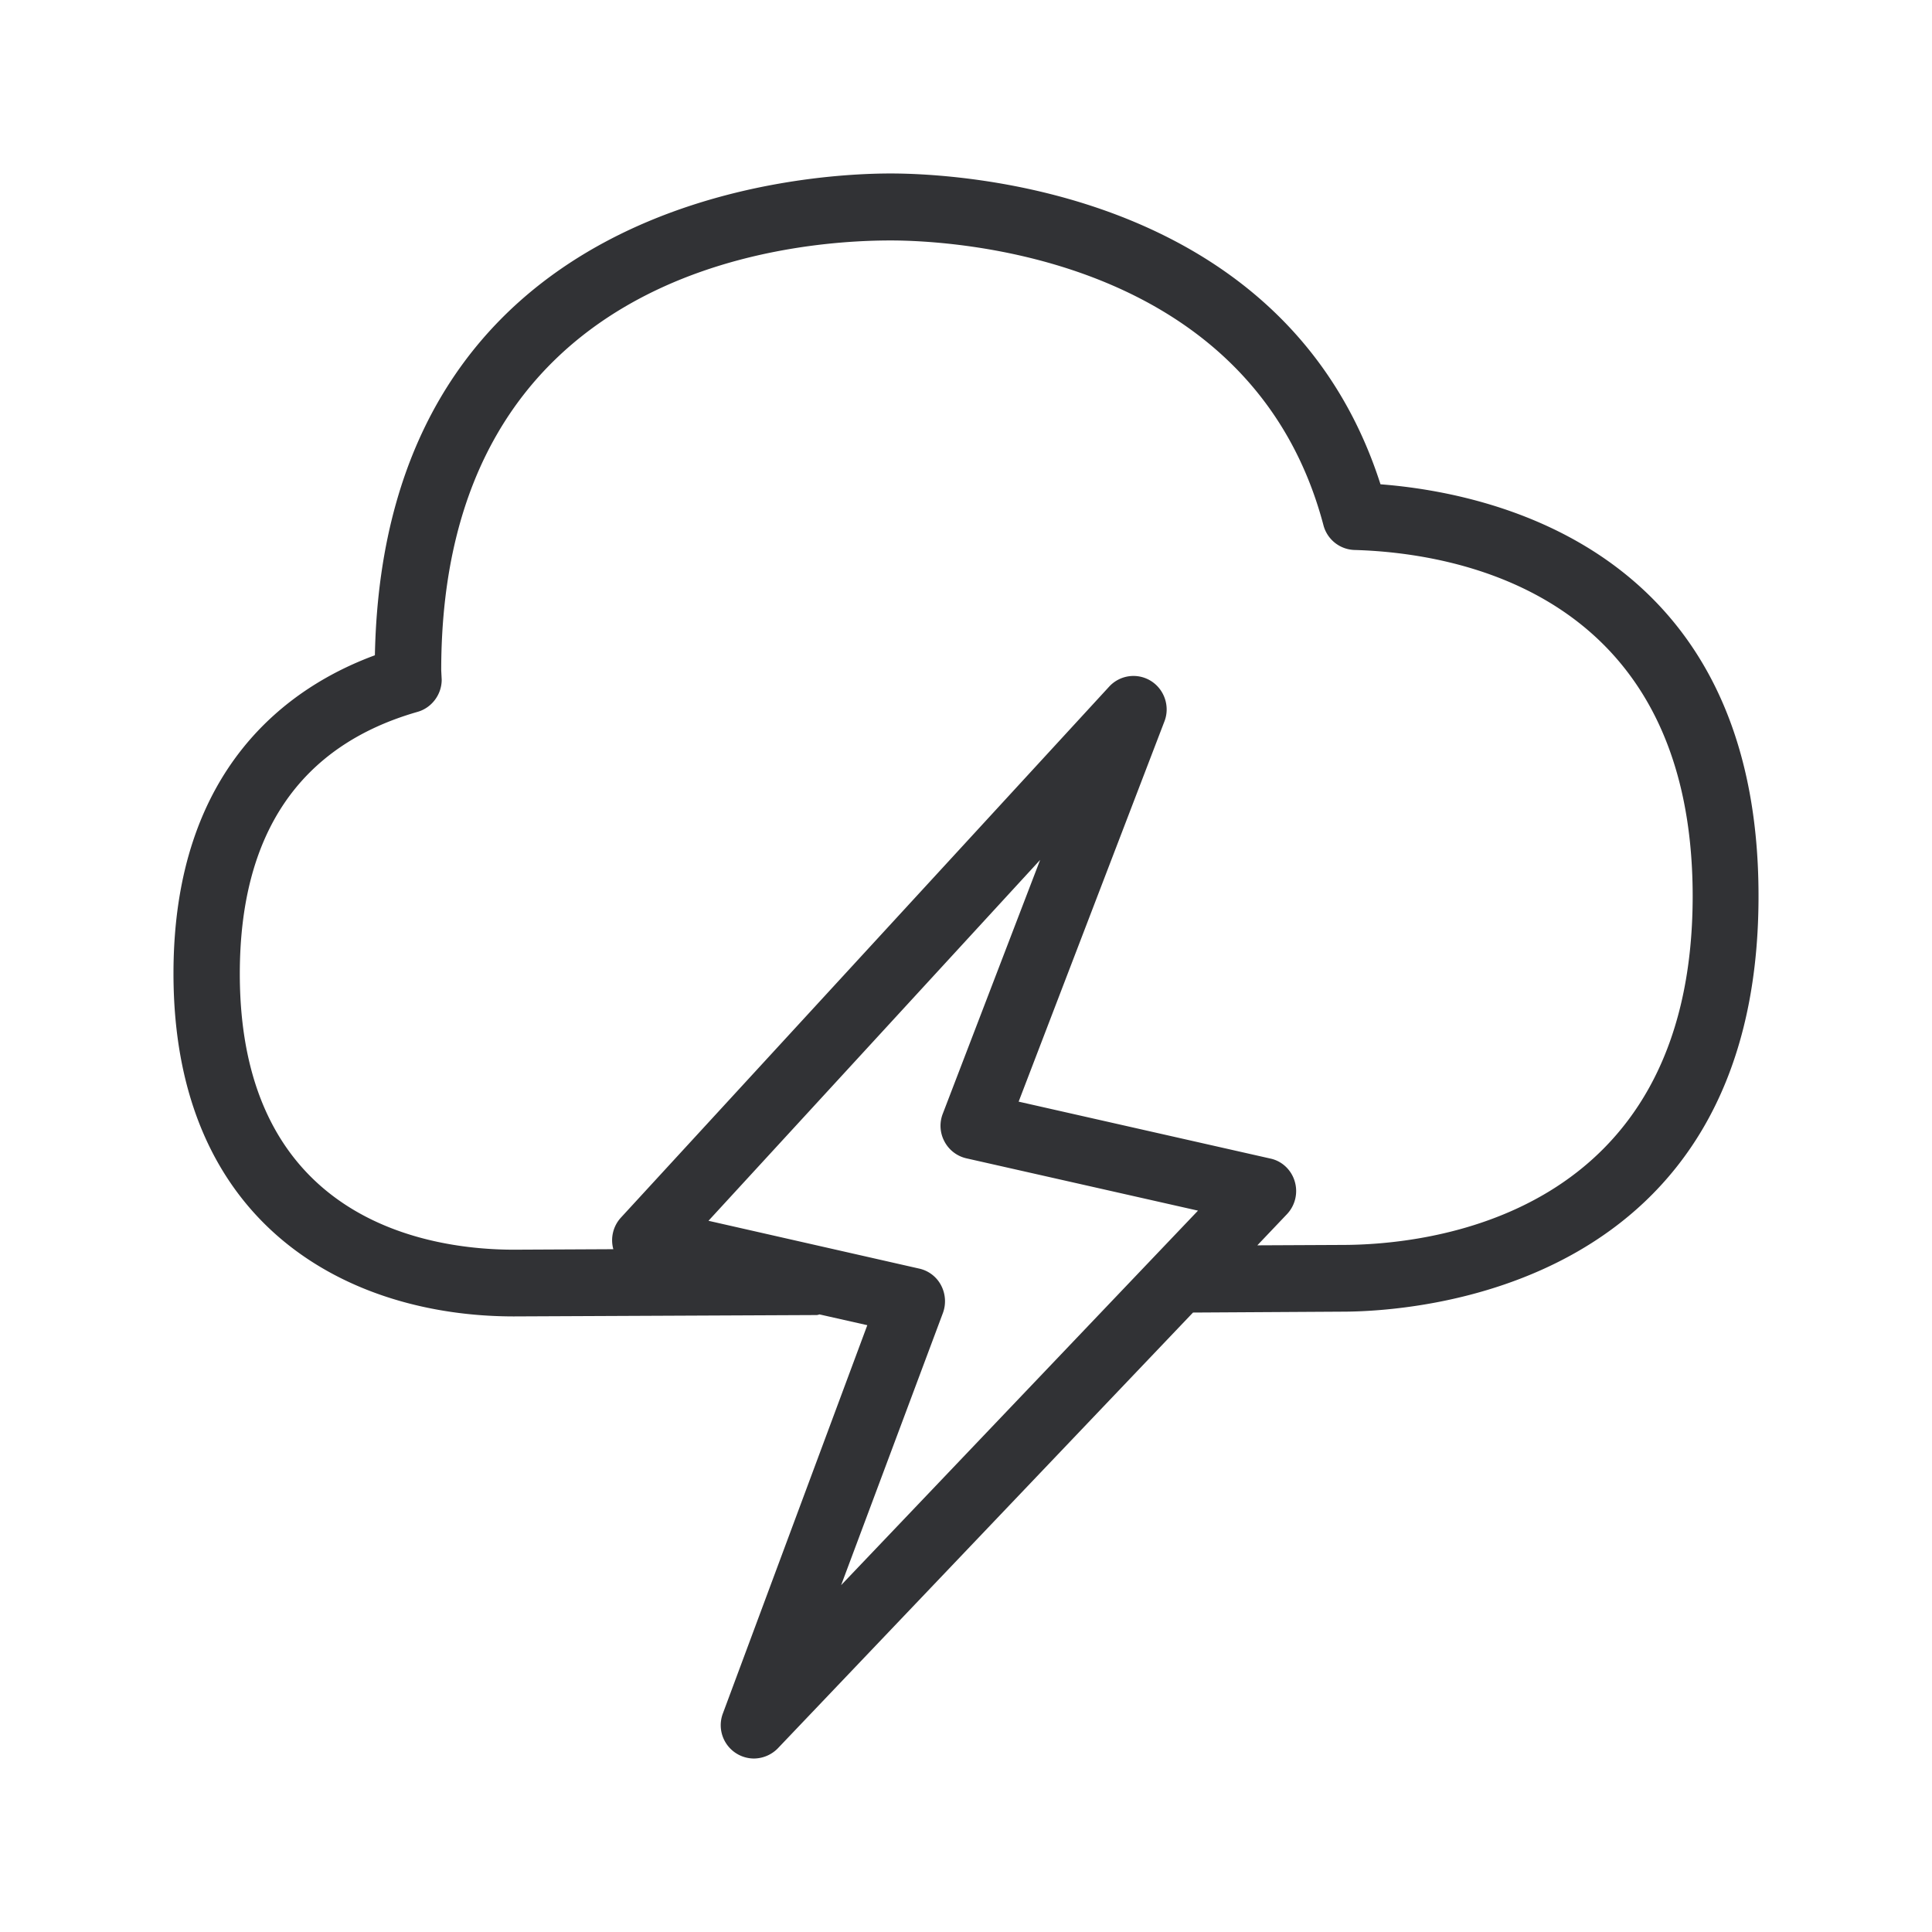 <svg xmlns="http://www.w3.org/2000/svg" width="24" height="24" fill="none"><path fill="#313235" d="M11.063 2.155c.823 0 4.909.188 6.086 3.861 1.418.11 4.699.83 4.696 5.117 0 4.912-4.31 5.161-5.173 5.161l-1.852.011-5.158 5.414a.42.42 0 0 1-.297.126.414.414 0 0 1-.384-.563l1.793-4.82-.594-.134a.107.107 0 0 0-.01.003.082.082 0 0 1-.026.005l-3.76.017c-2.043 0-4.229-1.118-4.229-4.26 0-2.566 1.451-3.566 2.502-3.953.112-5.694 5.347-5.985 6.406-5.985Zm5.61 13.31c1.022 0 4.351-.311 4.354-4.33 0-3.777-2.94-4.267-4.2-4.303a.412.412 0 0 1-.387-.309c-.891-3.365-4.635-3.536-5.377-3.536-1.309 0-5.582.387-5.582 5.34l.006.116c0 .185-.124.35-.3.4-1.466.42-2.208 1.516-2.208 3.254 0 3.093 2.382 3.427 3.404 3.427l1.236-.006a.417.417 0 0 1 .092-.39l6.067-6.598a.41.41 0 0 1 .521-.07c.168.106.238.32.165.504l-1.81 4.721 3.127.707c.143.03.261.14.303.285a.418.418 0 0 1-.098.407l-.367.386 1.053-.005Zm-4.96.846-1.264 3.38 4.433-4.652-2.878-.65a.411.411 0 0 1-.272-.21.412.412 0 0 1-.02-.345l1.209-3.152-4.12 4.483 2.618.594c.114.025.215.1.271.207a.424.424 0 0 1 .023.345Z"/></svg>